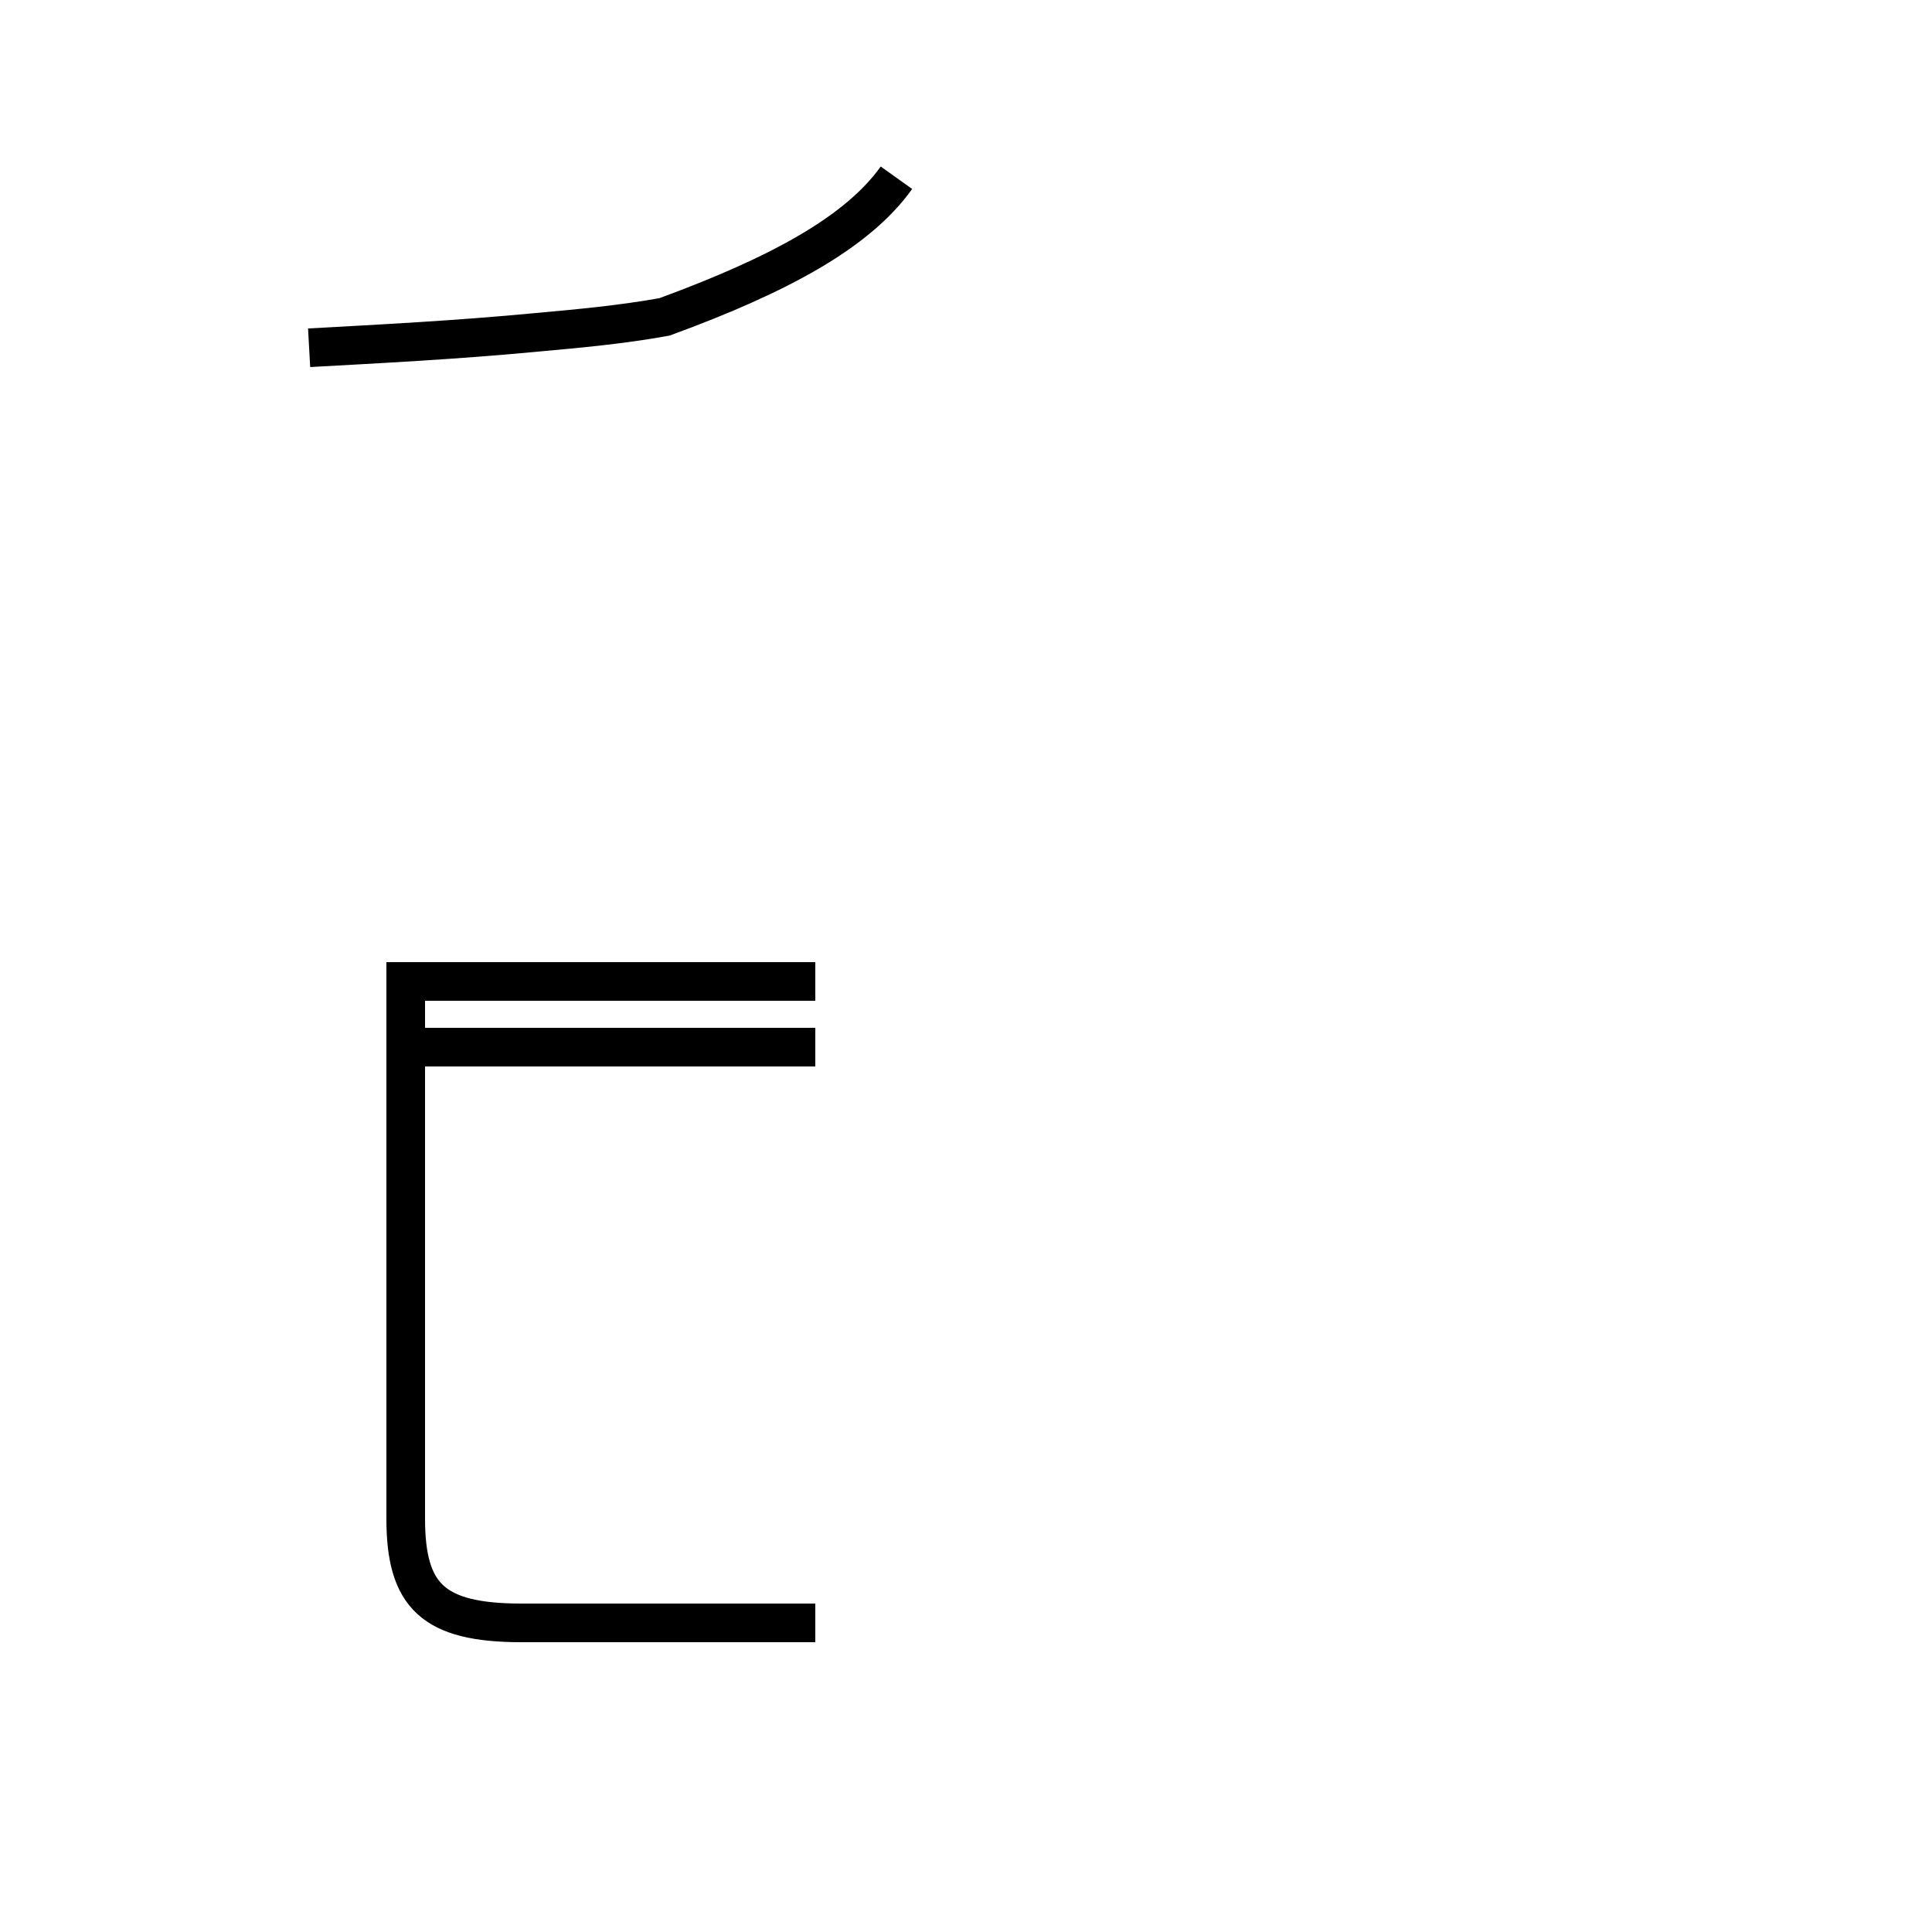 <?xml version='1.0' encoding='utf8'?>
<svg viewBox="0.0 -44.0 50.0 50.0" version="1.1" xmlns="http://www.w3.org/2000/svg">
<rect x="0.0" y="-44.0" width="50.0" height="50.0" fill="#808080" stroke="none"/>
<rect x="-1000" y="-1000" width="2000" height="2000" stroke="white" fill="white"/>
<g style="fill:none; stroke:#000000;  stroke-width:1">
<path d="M 21.1 18.6 L 10.5 18.6 L 10.5 4.7 C 10.5 2.7 11.2 2.0 13.5 2.0 L 21.1 2.0 M 21.1 16.9 L 10.5 16.9 M 23.2 39.4 C 22.2 38.0 20.2 36.9 17.2 35.8 C 16.1 35.6 15.0 35.5 13.9 35.4 C 11.8 35.2 9.8 35.1 8.0 35.0 " transform="scale(1, -1)" />
</g>
</svg>